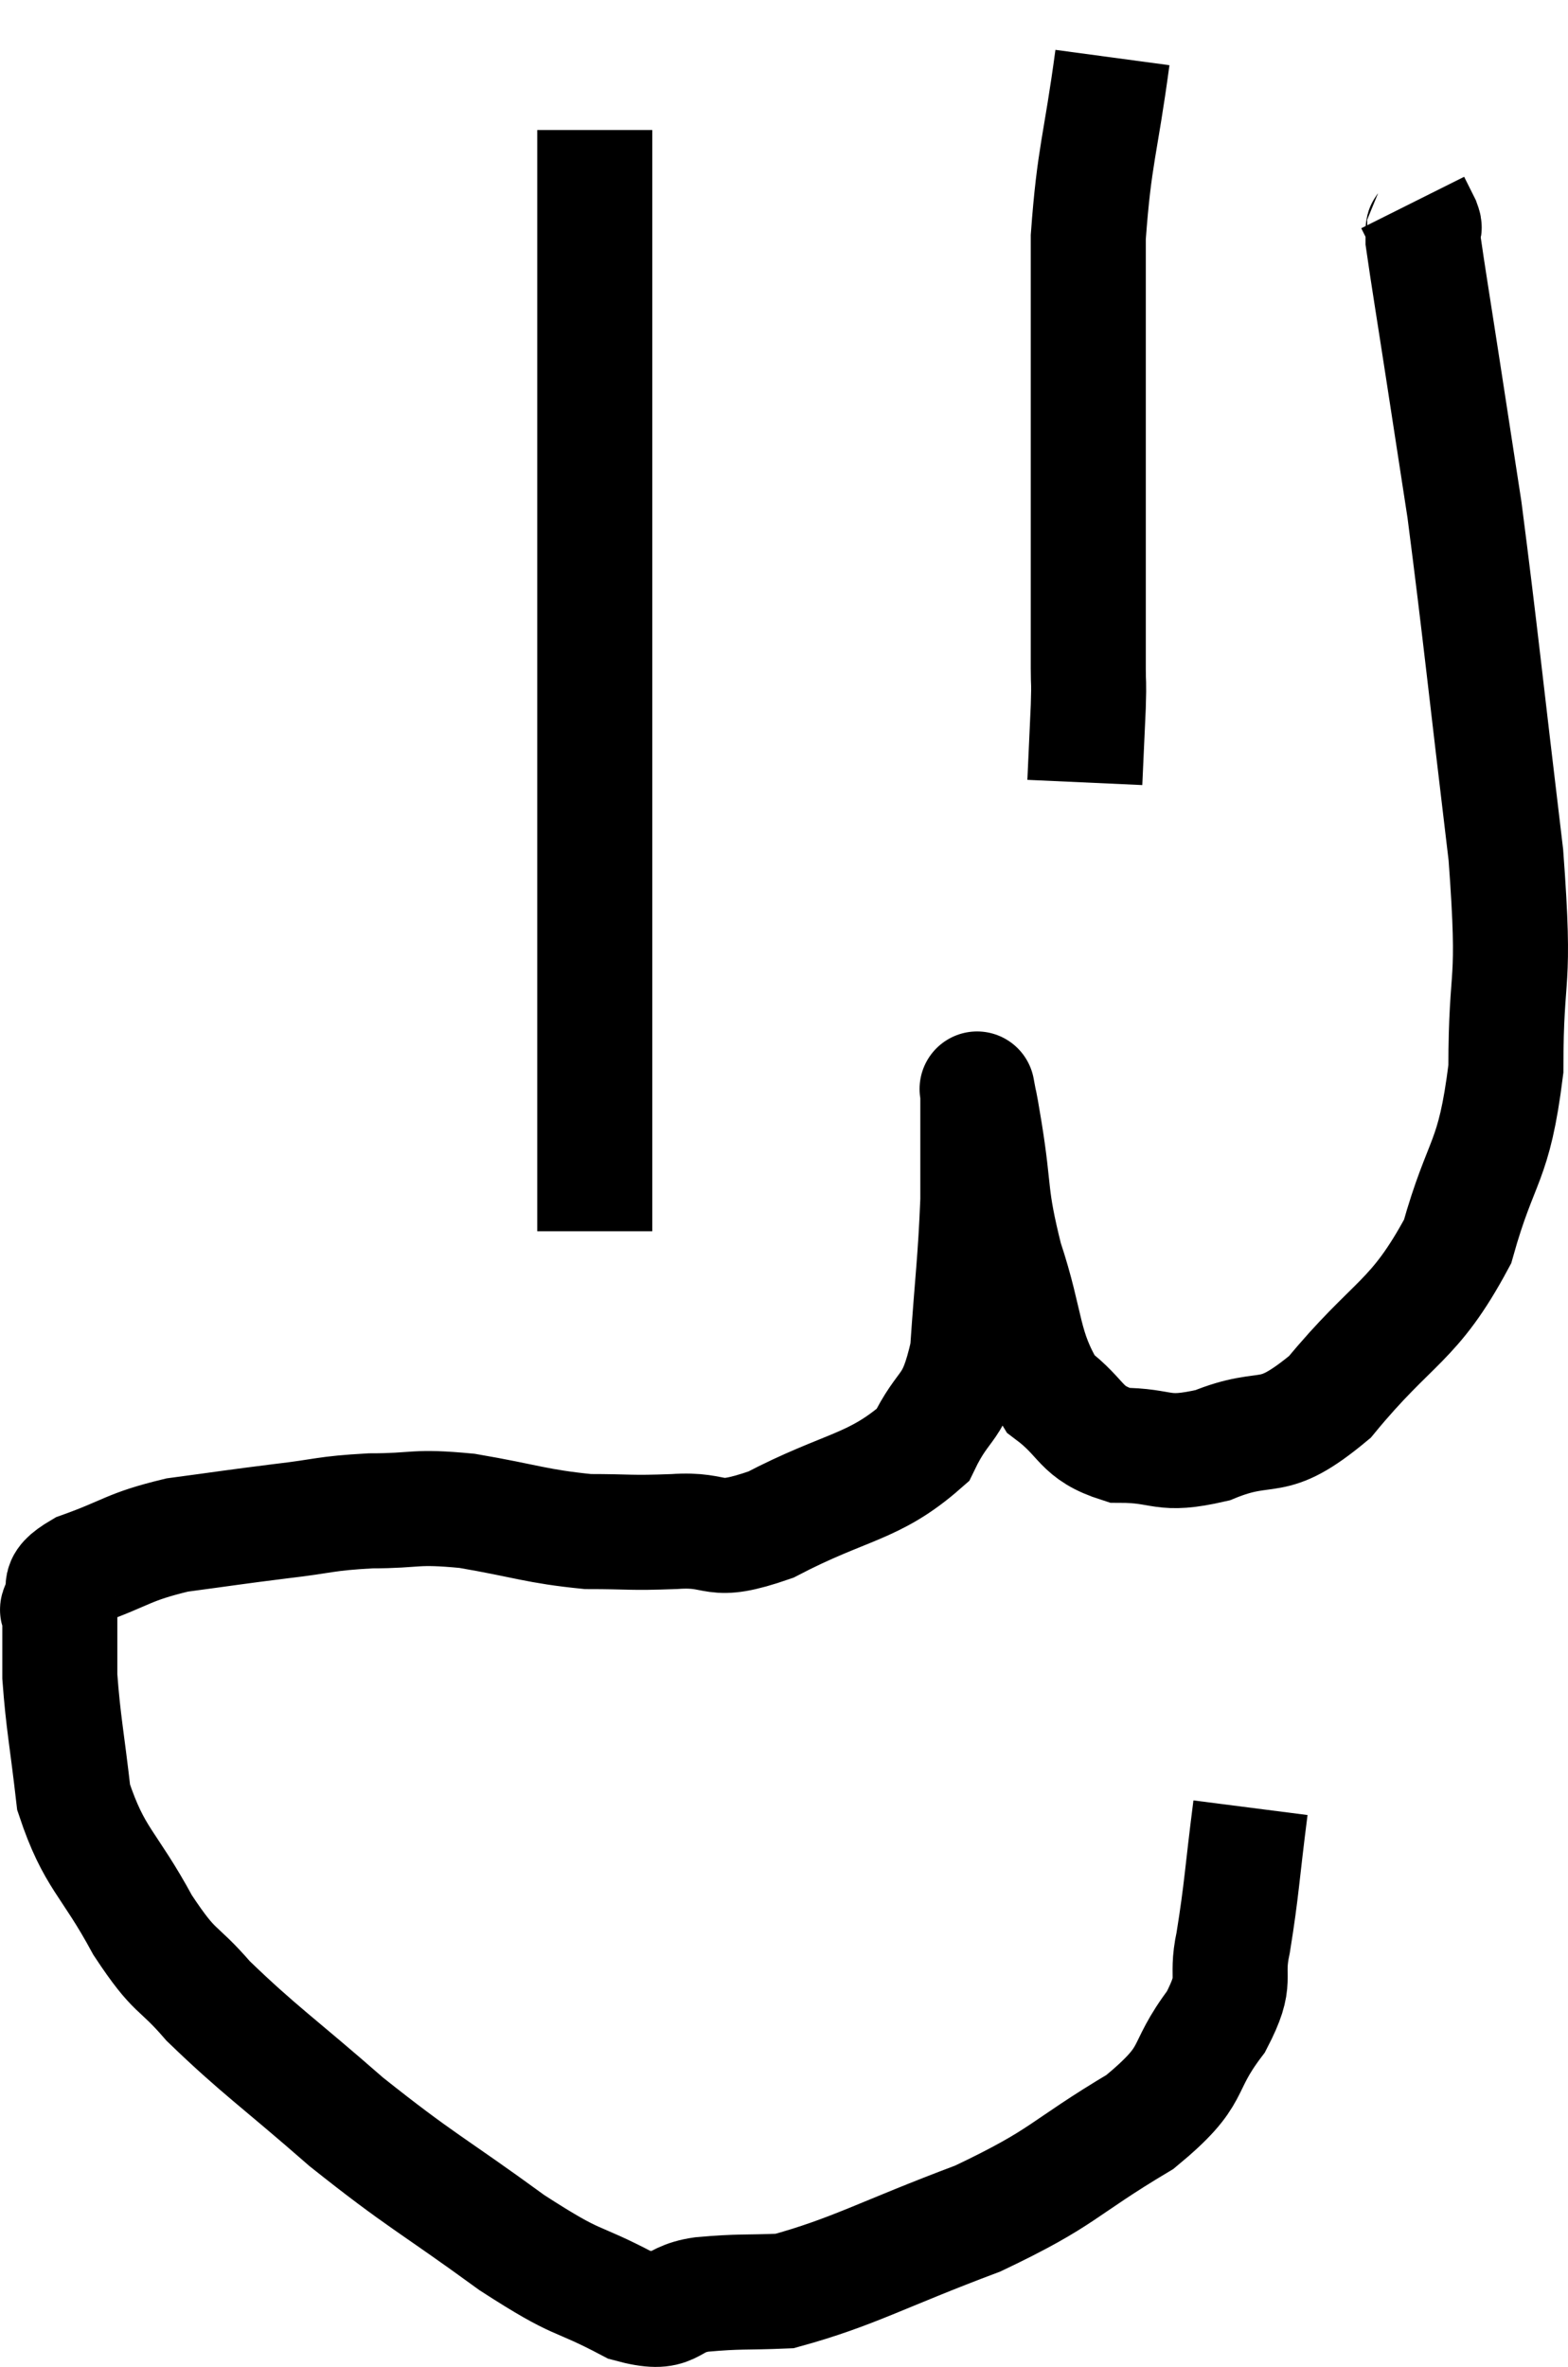 <svg xmlns="http://www.w3.org/2000/svg" viewBox="8.68 3.92 27.26 41.139" width="27.26" height="41.139"><path d="M 30.42 35.34 C 30.27 36.51, 30.27 36.75, 30.12 37.68 C 29.97 38.37, 30.225 38.28, 29.82 39.06 C 29.16 39.93, 29.535 39.945, 28.5 40.8 C 27.09 41.64, 27.225 41.745, 25.68 42.48 C 24 43.11, 23.52 43.41, 22.32 43.74 C 21.6 43.77, 21.555 43.74, 20.88 43.8 C 20.25 43.89, 20.445 44.205, 19.62 43.98 C 18.6 43.44, 18.81 43.695, 17.58 42.9 C 16.14 41.85, 16.02 41.85, 14.7 40.8 C 13.5 39.75, 13.185 39.555, 12.3 38.7 C 11.73 38.04, 11.745 38.265, 11.16 37.38 C 10.56 36.27, 10.32 36.24, 9.96 35.16 C 9.84 34.11, 9.78 33.87, 9.72 33.06 C 9.72 32.49, 9.72 32.235, 9.72 31.92 C 9.72 31.86, 9.63 31.98, 9.72 31.8 C 9.9 31.5, 9.57 31.5, 10.08 31.2 C 10.92 30.9, 10.89 30.81, 11.76 30.6 C 12.66 30.48, 12.72 30.465, 13.56 30.36 C 14.34 30.27, 14.31 30.225, 15.12 30.18 C 15.96 30.18, 15.855 30.09, 16.8 30.18 C 17.85 30.36, 18 30.45, 18.9 30.54 C 19.65 30.54, 19.605 30.57, 20.4 30.54 C 21.24 30.48, 21 30.795, 22.08 30.42 C 23.4 29.73, 23.865 29.79, 24.72 29.04 C 25.11 28.23, 25.26 28.485, 25.5 27.42 C 25.59 26.1, 25.635 25.875, 25.68 24.78 C 25.68 23.91, 25.68 23.505, 25.68 23.04 C 25.68 22.98, 25.68 22.95, 25.68 22.92 C 25.68 22.92, 25.65 22.755, 25.68 22.92 C 25.74 23.25, 25.68 22.86, 25.8 23.58 C 25.98 24.69, 25.875 24.66, 26.16 25.8 C 26.55 26.97, 26.445 27.33, 26.94 28.14 C 27.54 28.59, 27.435 28.815, 28.14 29.04 C 28.95 29.04, 28.845 29.25, 29.76 29.04 C 30.78 28.62, 30.735 29.085, 31.8 28.2 C 32.91 26.85, 33.255 26.925, 34.02 25.5 C 34.44 24, 34.65 24.18, 34.86 22.5 C 34.86 20.64, 35.04 21.21, 34.86 18.78 C 34.5 15.78, 34.41 14.865, 34.14 12.78 C 33.96 11.61, 33.96 11.61, 33.78 10.44 C 33.6 9.27, 33.51 8.73, 33.42 8.1 C 33.42 8.01, 33.42 7.995, 33.42 7.92 C 33.42 7.86, 33.465 7.92, 33.42 7.8 L 33.24 7.44" fill="none" stroke="black" stroke-width="2"></path><path d="M 28.02 4.92 C 27.81 6.48, 27.705 6.6, 27.6 8.04 C 27.6 9.36, 27.6 9.39, 27.6 10.68 C 27.6 11.94, 27.6 11.985, 27.6 13.2 C 27.6 14.37, 27.6 14.79, 27.6 15.54 C 27.6 15.87, 27.615 15.705, 27.6 16.2 L 27.54 17.52" fill="none" stroke="black" stroke-width="2"></path><path d="M 19.02 6.18 C 19.02 7.8, 19.02 7.35, 19.02 9.42 C 19.02 11.94, 19.02 12.015, 19.02 14.46 C 19.02 16.83, 19.02 16.98, 19.02 19.2 C 19.02 21.27, 19.02 22.005, 19.02 23.34 C 19.02 23.94, 19.02 24.045, 19.02 24.54 L 19.02 25.32" fill="none" stroke="black" stroke-width="2"></path></svg>